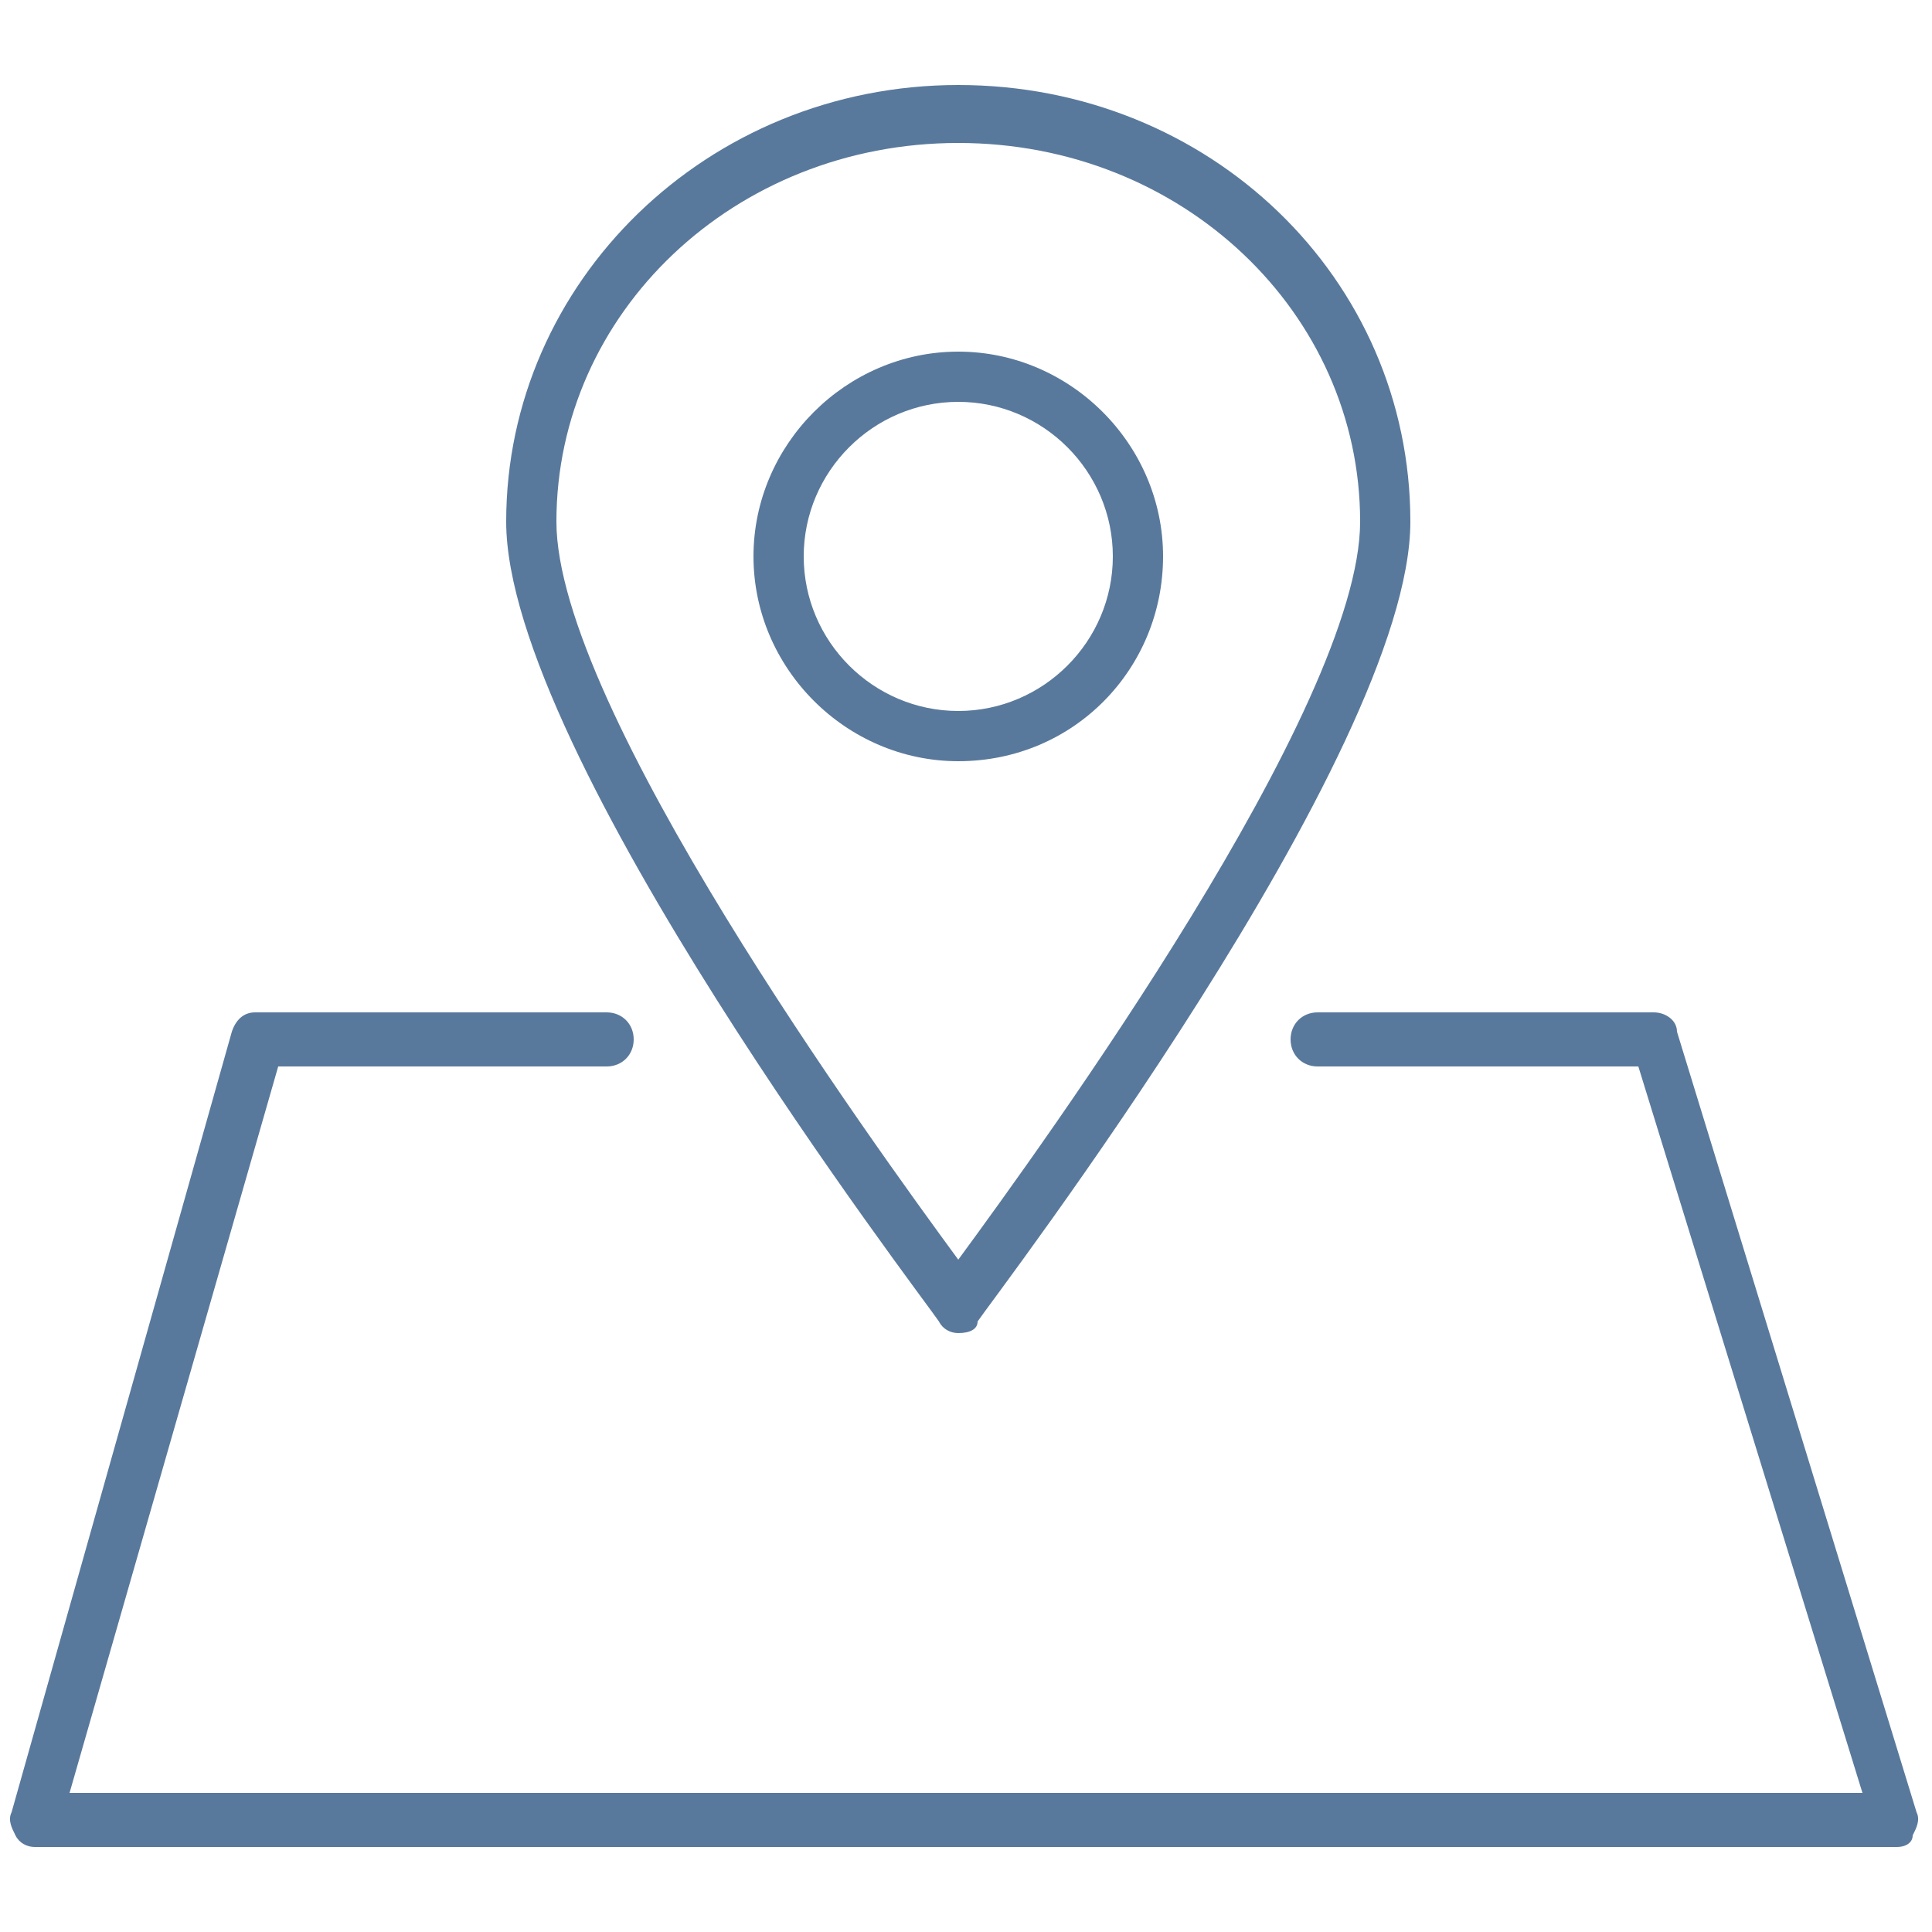 <svg id="Layer_1" xmlns="http://www.w3.org/2000/svg" viewBox="0 0 50 50">
  <style>
    .st0{fill:#59799c}
  </style>
  <path class="st0" d="M24.8 3.7c-5.8 0-10.4 4.4-10.4 9.8 0 4.8 8.2 16.1 10.4 19.1 2.2-3 10.4-14.3 10.4-19.1 0-5.4-4.6-9.8-10.4-9.8m0 30.8c-.2 0-.4-.1-.5-.3-.4-.6-11.2-14.7-11.2-20.7 0-6.2 5.2-11.3 11.7-11.3s11.7 5 11.7 11.3c0 6-10.8 20.1-11.2 20.7 0 .2-.2.3-.5.3"/>
  <path class="st0" d="M24.8 10.4c-2.2 0-4 1.8-4 4s1.8 4 4 4 4-1.8 4-4-1.8-4-4-4m0 9.3c-2.9 0-5.3-2.4-5.3-5.3s2.4-5.3 5.3-5.3 5.3 2.4 5.3 5.3-2.3 5.3-5.3 5.3m24.3 28.1H.9c-.2 0-.4-.1-.5-.3-.1-.2-.2-.4-.1-.6L6 26.7c.1-.3.3-.5.6-.5h9.1c.4 0 .7.3.7.7s-.3.7-.7.7H7.2L1.8 46.4h46.4l-5.8-18.8h-8.3c-.4 0-.7-.3-.7-.7s.3-.7.7-.7h8.7c.3 0 .6.2.6.5l6.2 20.2c.1.2 0 .4-.1.6 0 .2-.2.3-.4.3"/>
</svg>